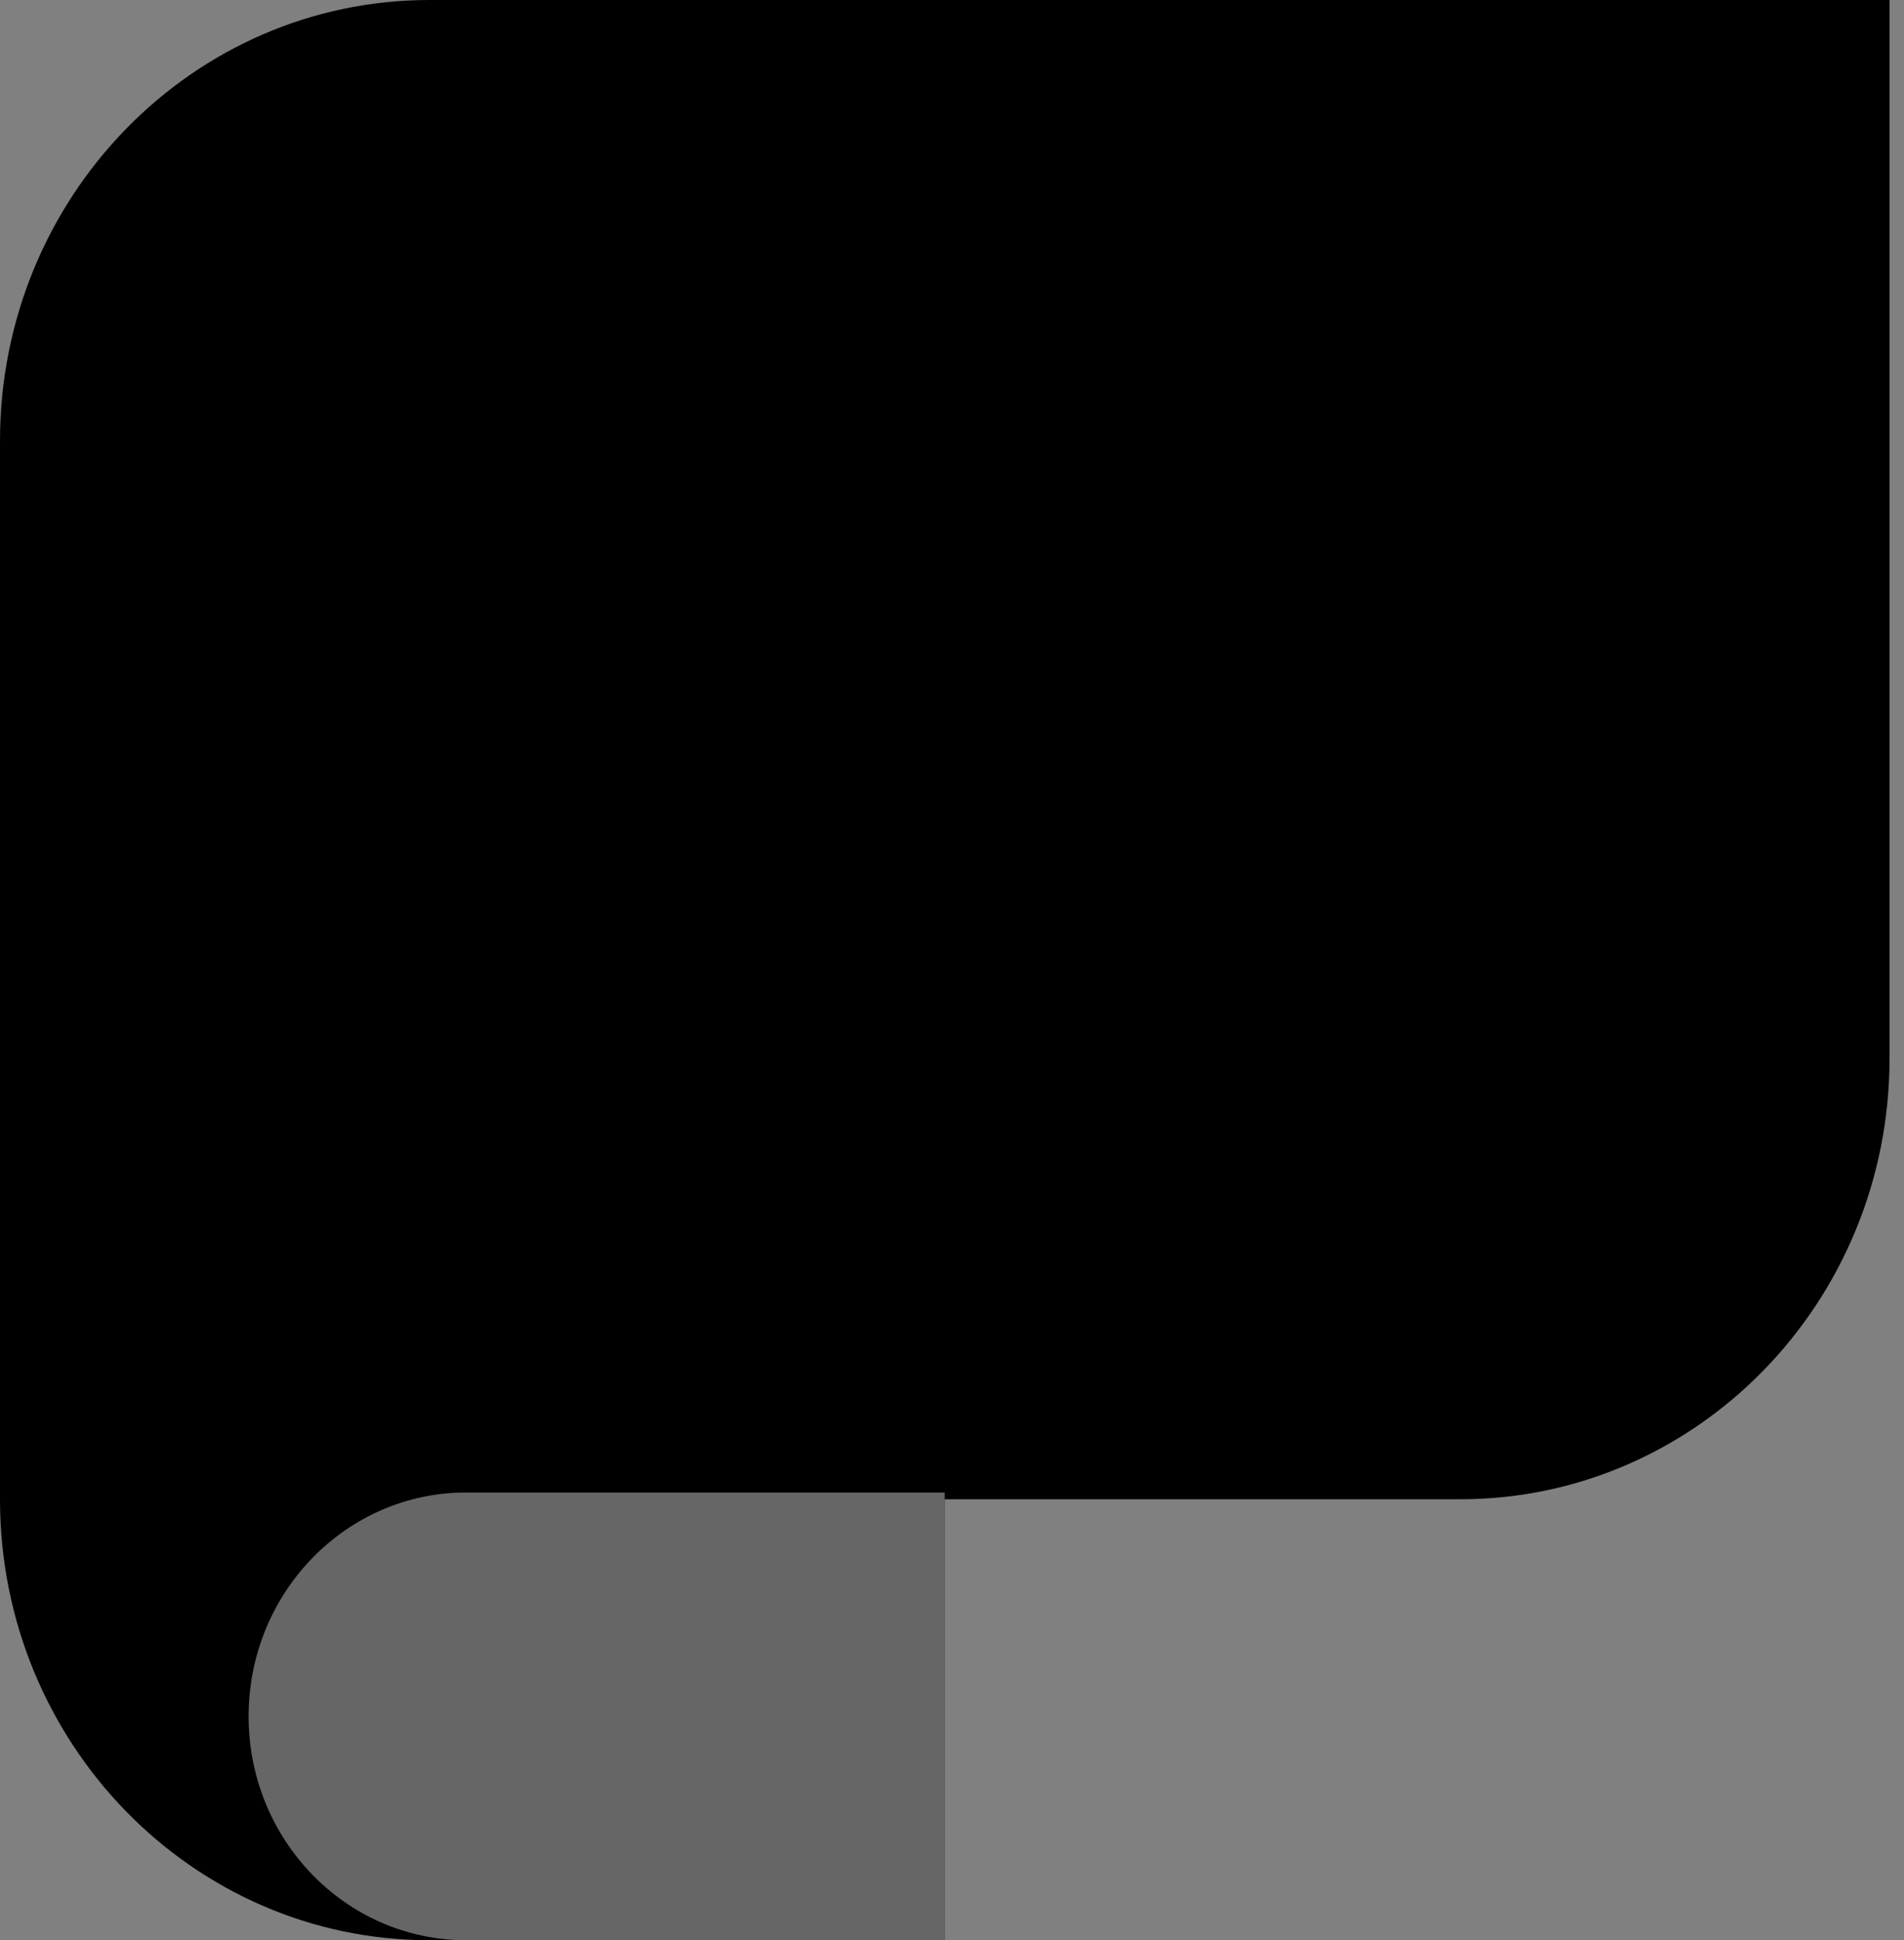 <svg width="54" height="55" viewBox="0 0 54 55" fill="none" xmlns="http://www.w3.org/2000/svg">
<rect x="0" y="0" width="54" height="55" fill="#808080" stroke="none"/>
<path d="M0 12.5C0 5.596 5.453 0 12.18 0H53.59V30C53.59 36.904 48.137 42.5 41.41 42.5H26.795V55H12.18C5.453 55 0 49.404 0 42.5V12.5Z" fill="black"/>
<path opacity="0.4" d="M7.051 48.654C7.051 45.149 9.813 42.308 13.221 42.308H26.794V55H13.221C9.813 55 7.051 52.159 7.051 48.654Z" fill="white"/>
</svg>
